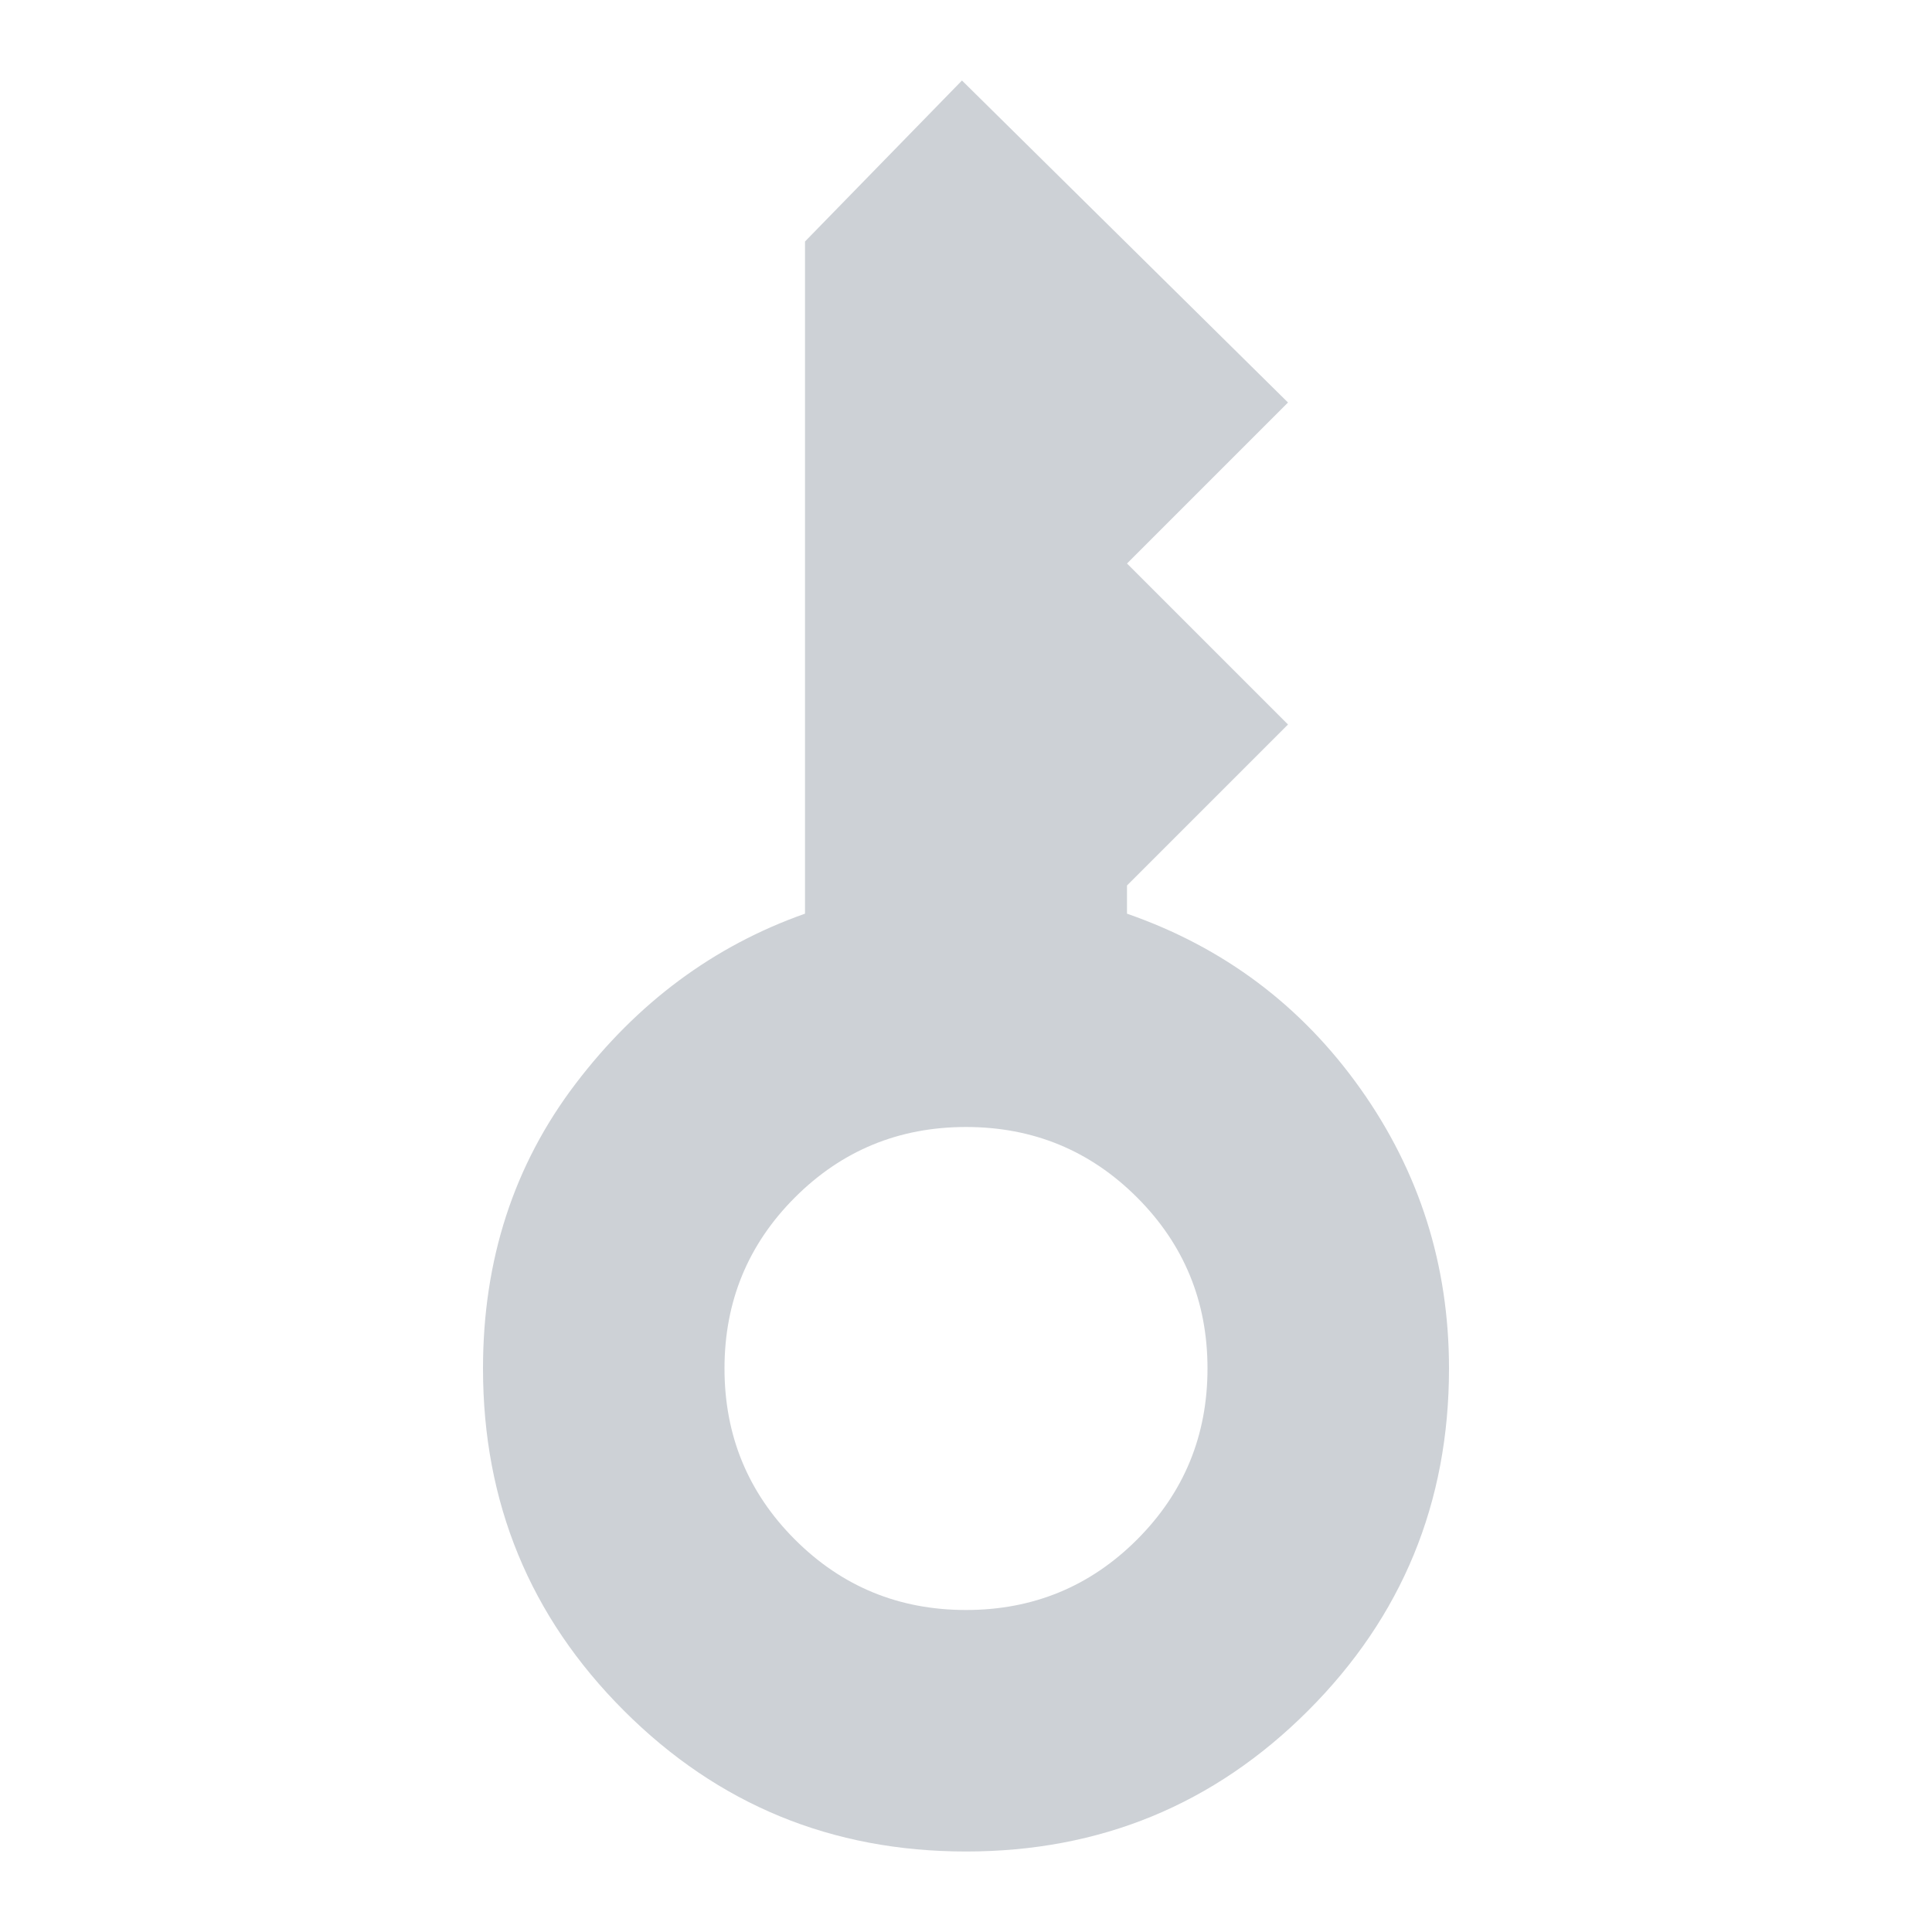 <svg width="24" height="24" viewBox="0 0 24 24" fill="none" xmlns="http://www.w3.org/2000/svg">
<path d="M12 14C11.167 14 10.458 14.292 9.875 14.875C9.292 15.458 9 16.167 9 17C9 17.833 9.292 18.542 9.875 19.125C10.458 19.708 11.167 20 12 20C12.833 20 13.542 19.708 14.125 19.125C14.708 18.542 15 17.833 15 17C15 16.167 14.708 15.458 14.125 14.875C13.542 14.292 12.833 14 12 14ZM11.95 1L16 5L14 7L16 9L14 11L14 11.35C15.2 11.767 16.167 12.492 16.9 13.525C17.633 14.558 18 15.717 18 17C18 18.667 17.417 20.083 16.25 21.25C15.083 22.417 13.667 23 12 23C10.333 23 8.917 22.417 7.75 21.25C6.583 20.083 6 18.667 6 17C6 15.65 6.383 14.471 7.15 13.463C7.917 12.454 8.867 11.75 10 11.35L10 3L11.95 1Z" fill="#CDD1D6"/>
</svg>

